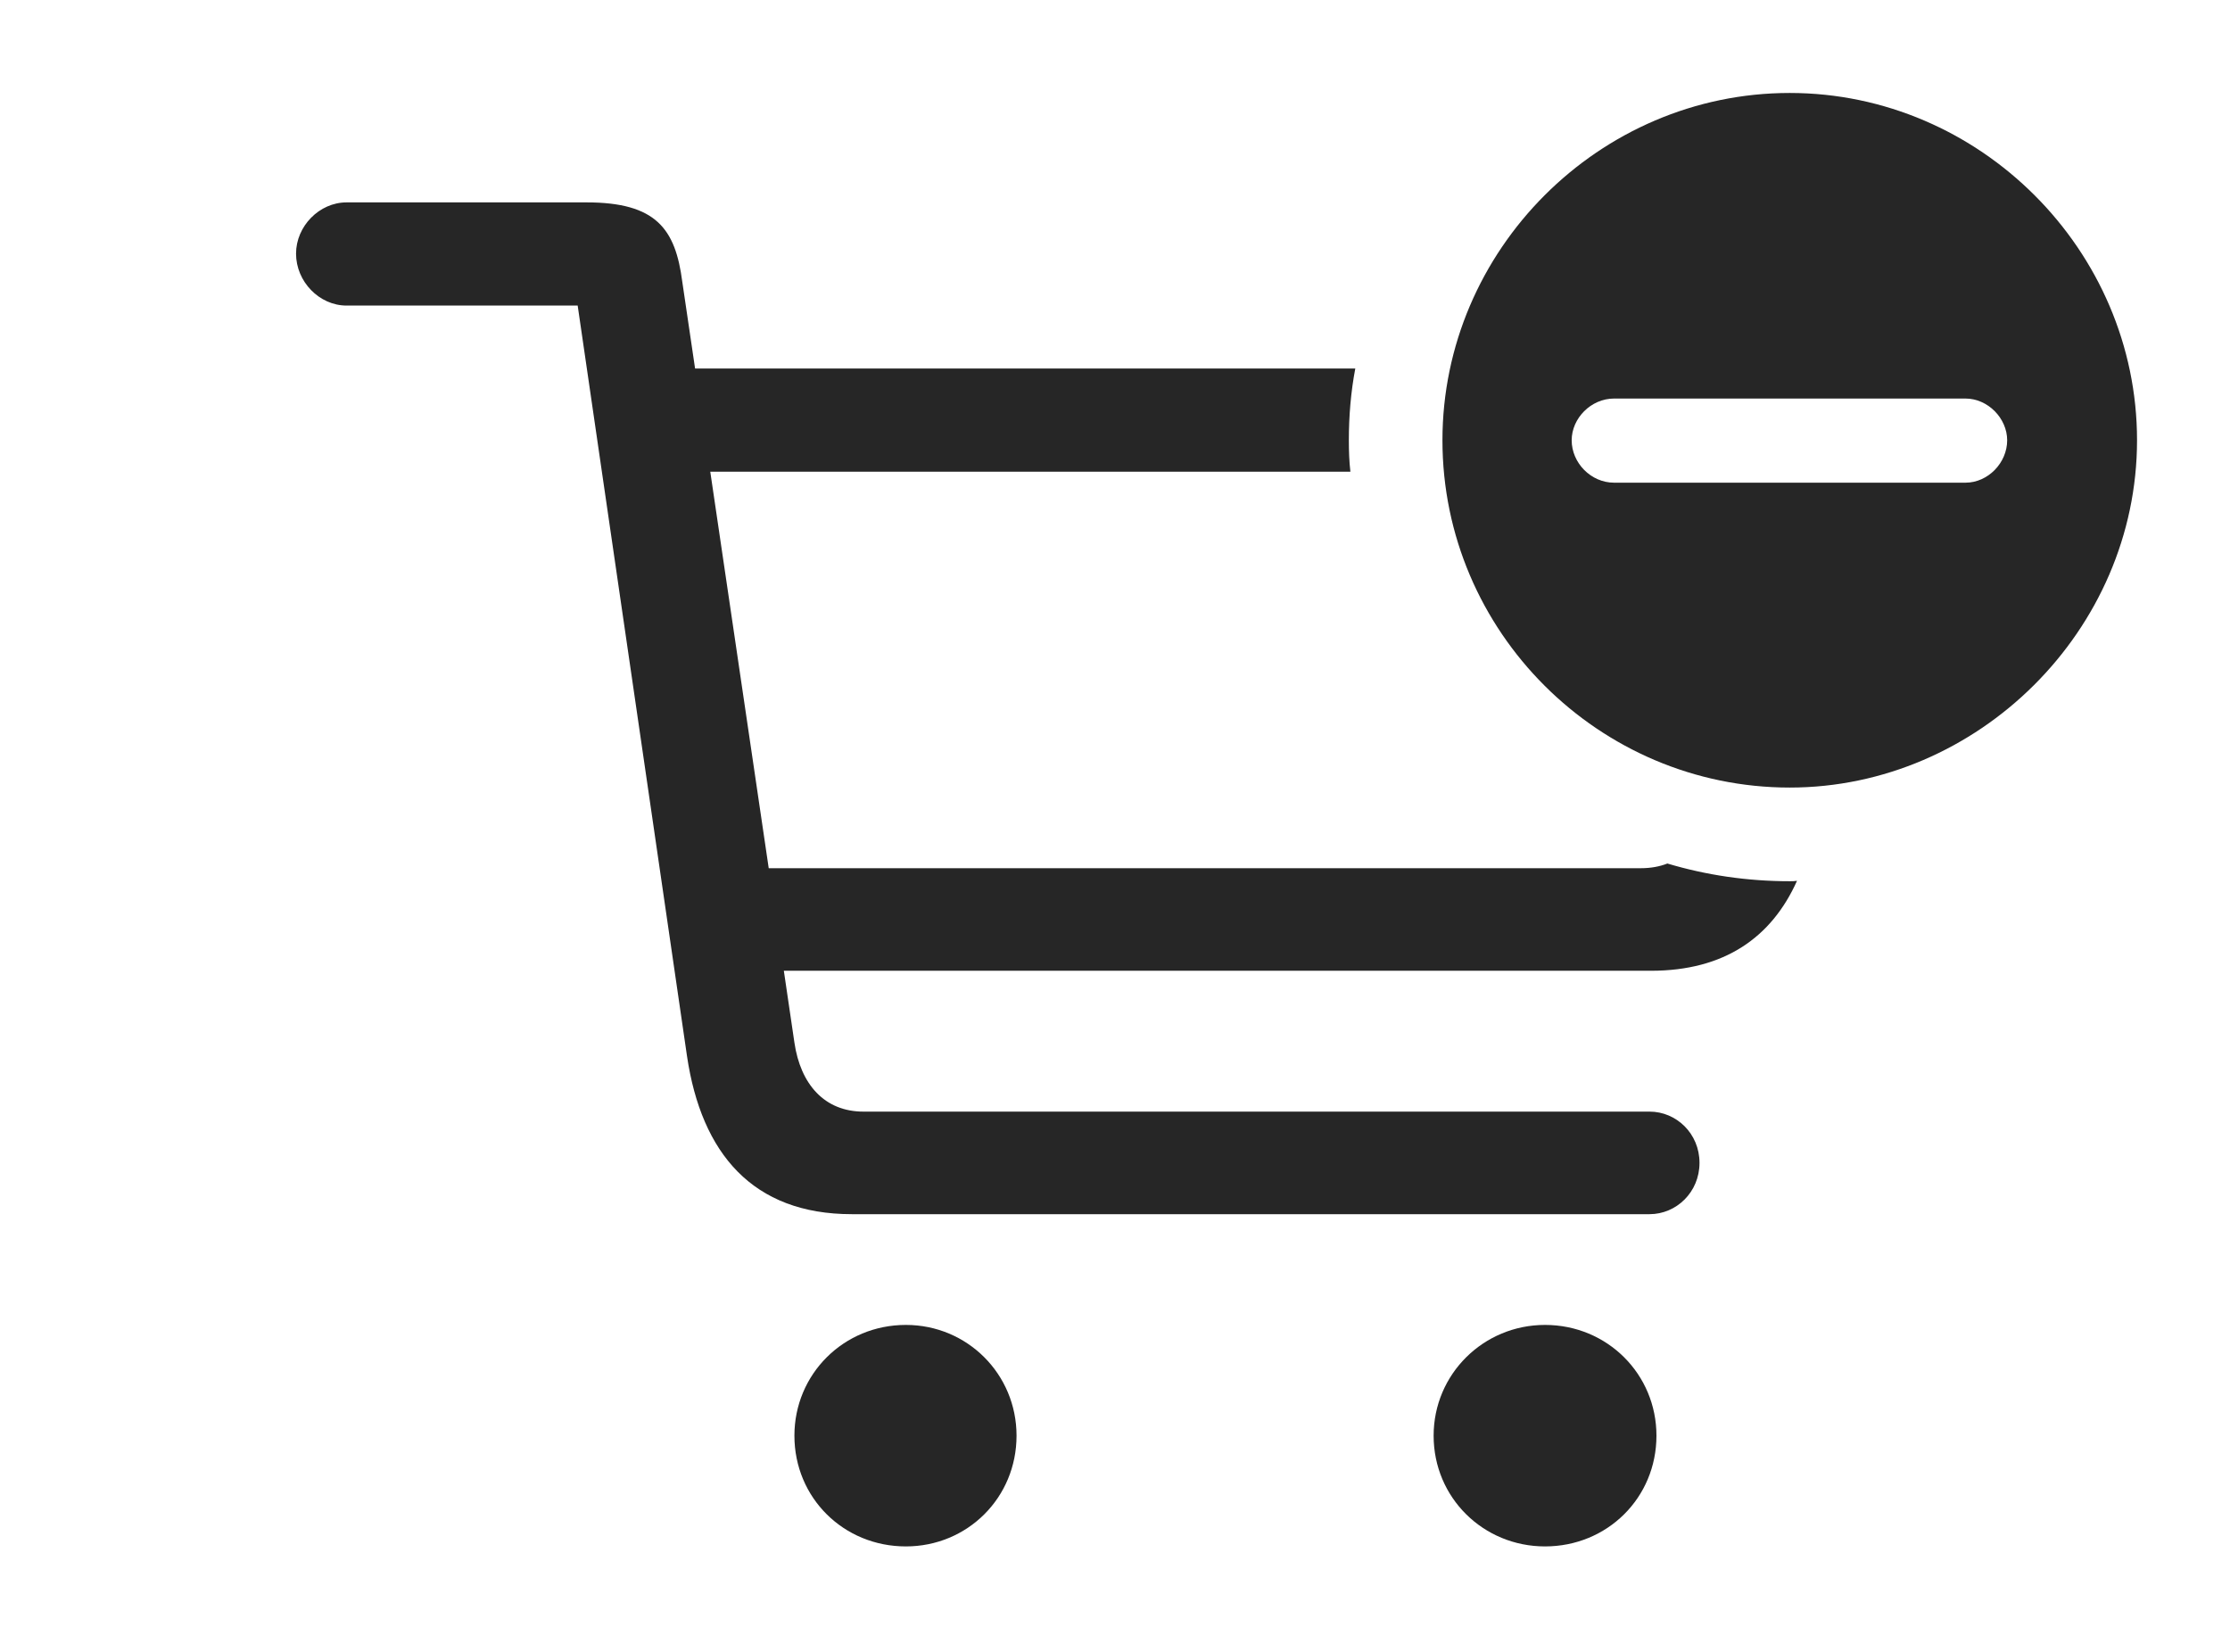 <?xml version="1.0" encoding="UTF-8"?>
<!--Generator: Apple Native CoreSVG 232.5-->
<!DOCTYPE svg
PUBLIC "-//W3C//DTD SVG 1.1//EN"
       "http://www.w3.org/Graphics/SVG/1.1/DTD/svg11.dtd">
<svg version="1.1" xmlns="http://www.w3.org/2000/svg" xmlns:xlink="http://www.w3.org/1999/xlink" width="31.855" height="23.604">
 <g>
  <rect height="23.604" opacity="0" width="31.855" x="0" y="0"/>
  <path d="M14.521 20.508C14.521 21.396 13.818 22.09 12.94 22.09C12.051 22.09 11.348 21.396 11.348 20.508C11.348 19.629 12.051 18.926 12.94 18.926C13.818 18.926 14.521 19.629 14.521 20.508ZM23.662 20.508C23.662 21.396 22.959 22.09 22.07 22.09C21.191 22.09 20.479 21.396 20.479 20.508C20.479 19.629 21.191 18.926 22.07 18.926C22.959 18.926 23.662 19.629 23.662 20.508ZM9.746 4.023L9.929 5.264L19.36 5.264C19.297 5.596 19.268 5.94 19.268 6.289C19.268 6.441 19.273 6.591 19.29 6.738L10.146 6.738L10.981 12.402L23.438 12.402C23.58 12.402 23.707 12.379 23.818 12.335C24.372 12.501 24.96 12.588 25.566 12.588C25.601 12.588 25.636 12.588 25.67 12.582C25.307 13.391 24.633 13.867 23.584 13.867L11.197 13.867L11.348 14.893C11.435 15.488 11.777 15.879 12.334 15.879L23.564 15.879C23.945 15.879 24.277 16.191 24.277 16.611C24.277 17.031 23.945 17.344 23.564 17.344L12.168 17.344C10.752 17.344 10.02 16.475 9.814 15.088L8.252 4.365L4.951 4.365C4.561 4.365 4.229 4.023 4.229 3.623C4.229 3.232 4.561 2.891 4.951 2.891L8.379 2.891C9.375 2.891 9.648 3.271 9.746 4.023Z" fill="#000000" fill-opacity="0.85"/>
  <path d="M30.527 6.289C30.527 9.004 28.252 11.25 25.566 11.25C22.842 11.25 20.605 9.023 20.605 6.289C20.605 3.574 22.842 1.328 25.566 1.328C28.281 1.328 30.527 3.574 30.527 6.289ZM23.057 5.693C22.725 5.693 22.451 5.977 22.451 6.289C22.451 6.611 22.725 6.895 23.057 6.895L28.076 6.895C28.398 6.895 28.672 6.611 28.672 6.289C28.672 5.977 28.398 5.693 28.076 5.693Z" fill="#000000" fill-opacity="0.85"/>
 </g>
</svg>
